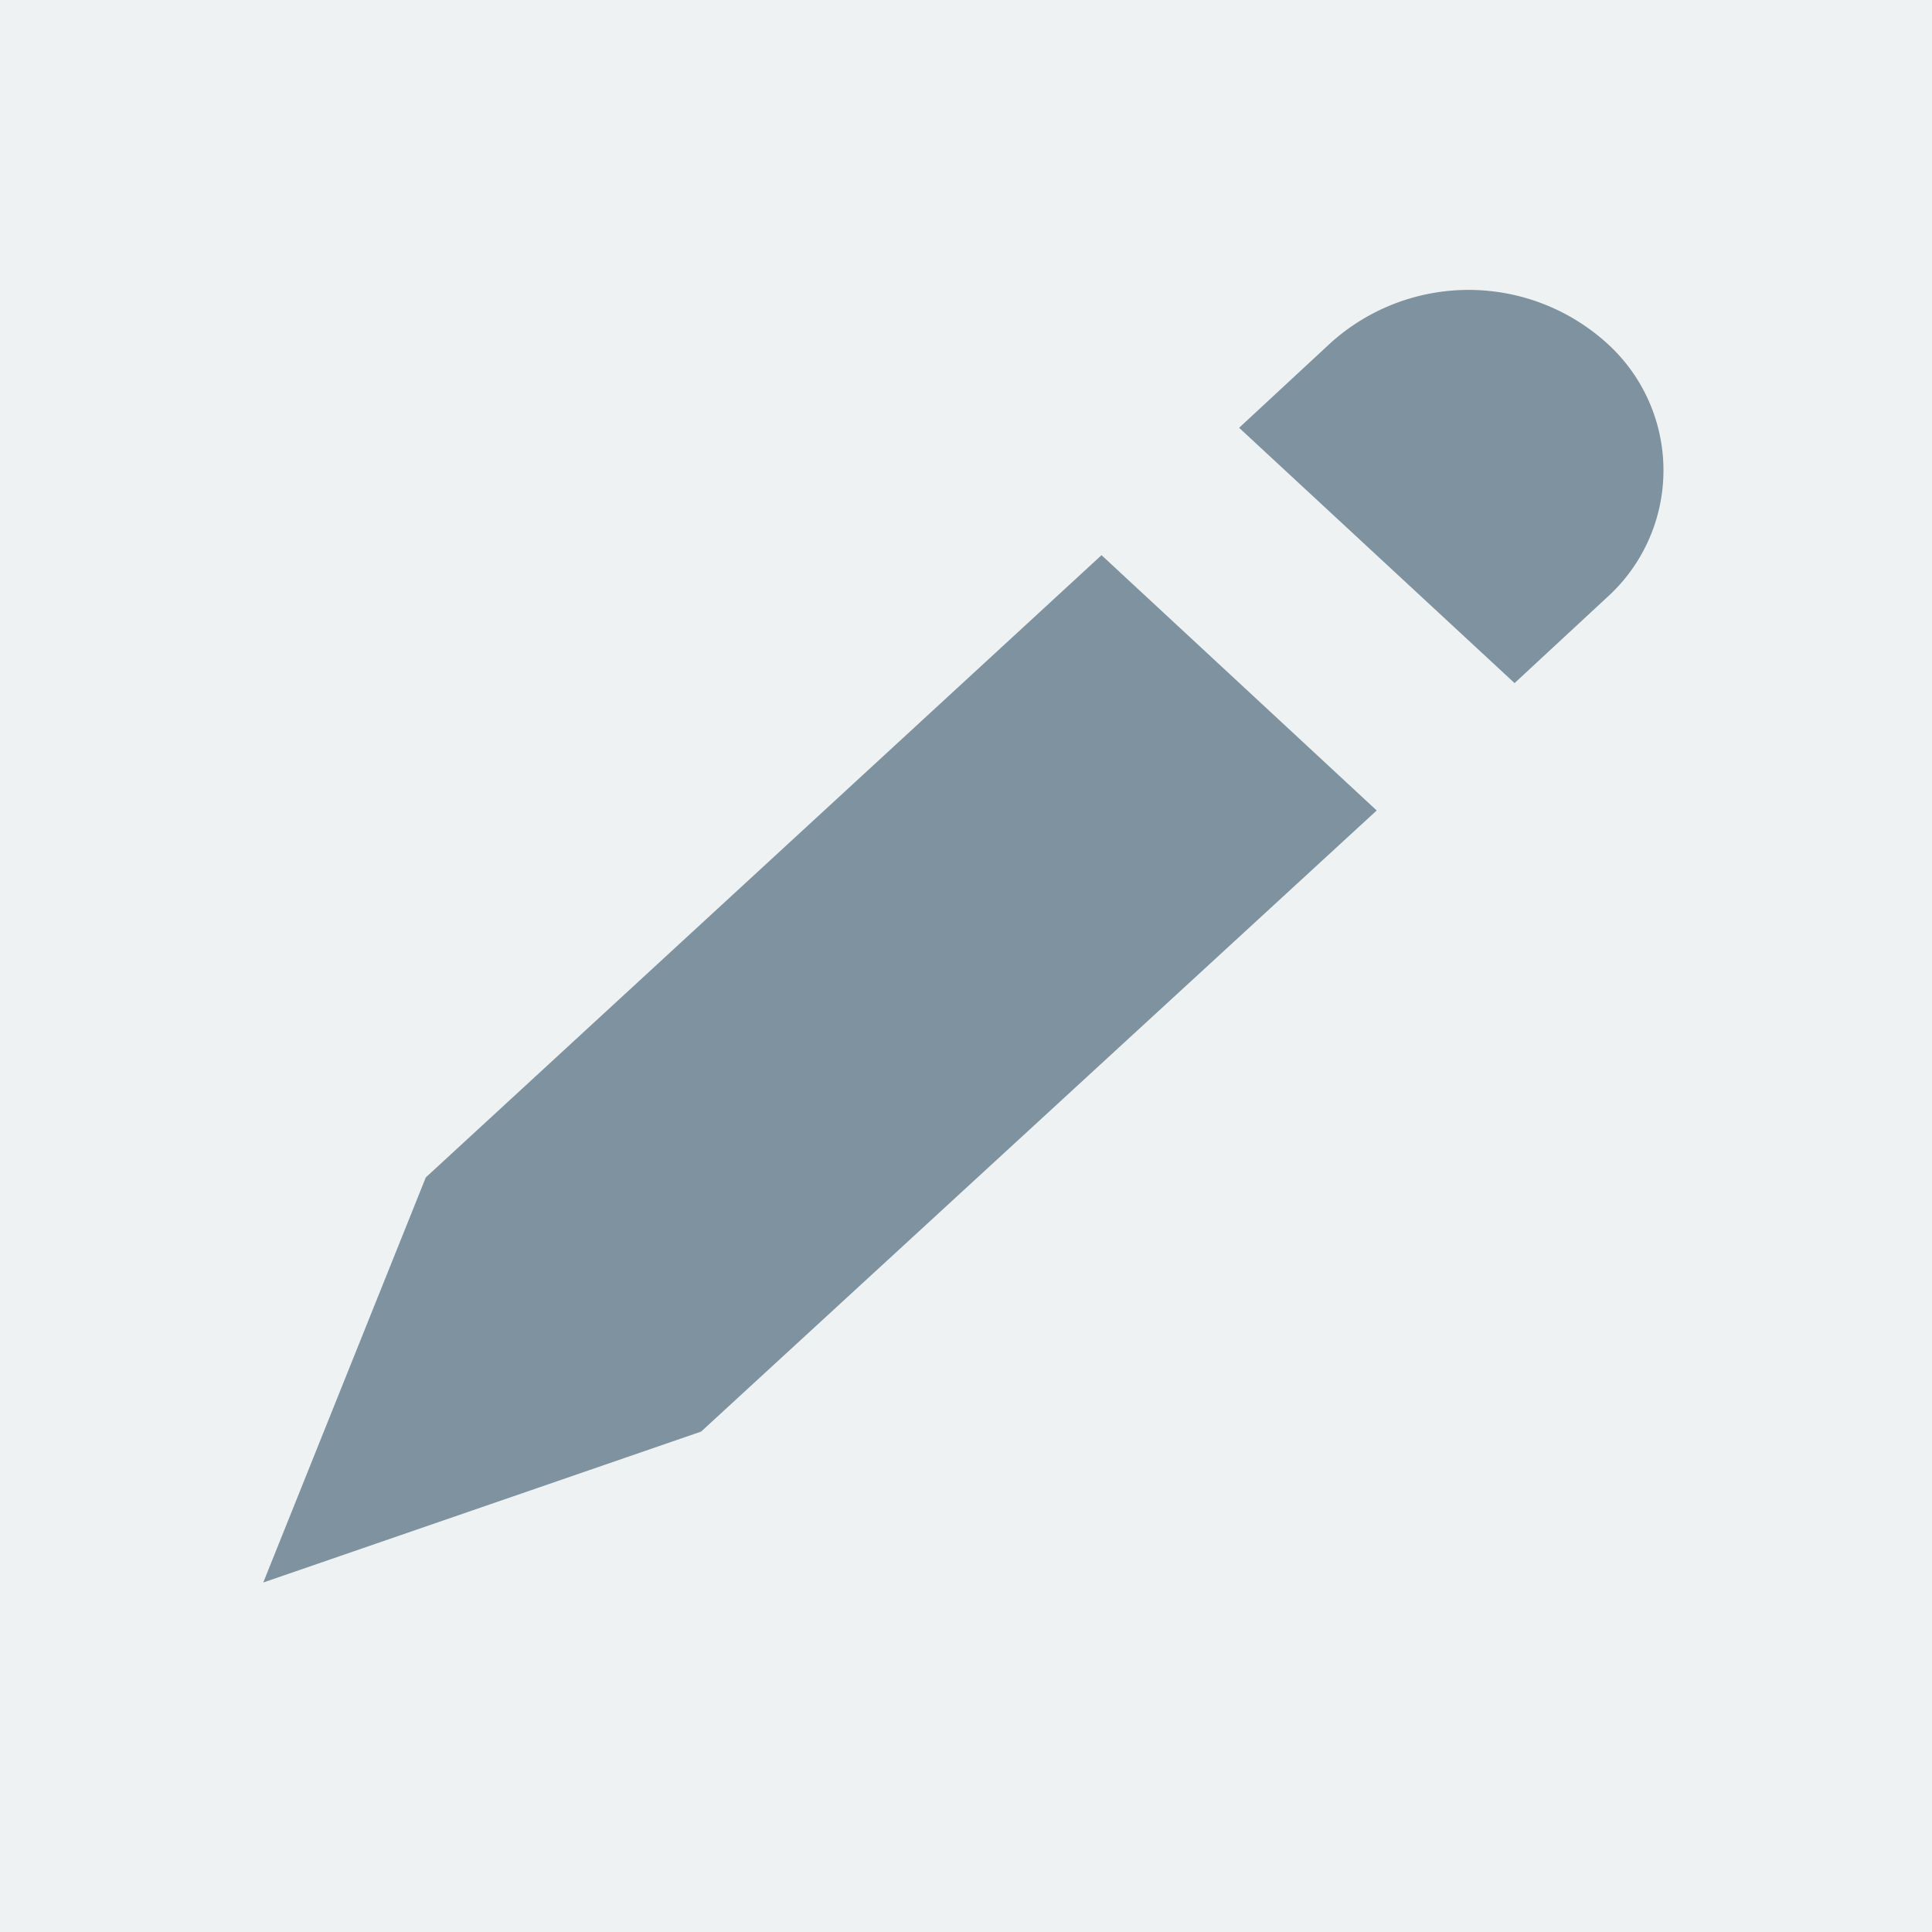<svg id="Layer_1" data-name="Layer 1" xmlns="http://www.w3.org/2000/svg" viewBox="0 0 136.21 136.21"><defs><style>.cls-1,.cls-3{fill:#617b8a;}.cls-1{opacity:0.1;}.cls-2{opacity:0.8;}</style></defs><title>Skriv Ikon m baggr</title><rect class="cls-1" width="136.21" height="136.21"/><g class="cls-2"><path class="cls-3" d="M214.89,126.15a12.07,12.07,0,0,1,0,18l-6.47,6-19.42-18,6.47-6a14.53,14.53,0,0,1,19.42,0ZM131.66,185,120.2,213.56l30.87-10.64,47.63-43.79-19.4-18Z" transform="translate(-101.64 -101.99)"/></g></svg>